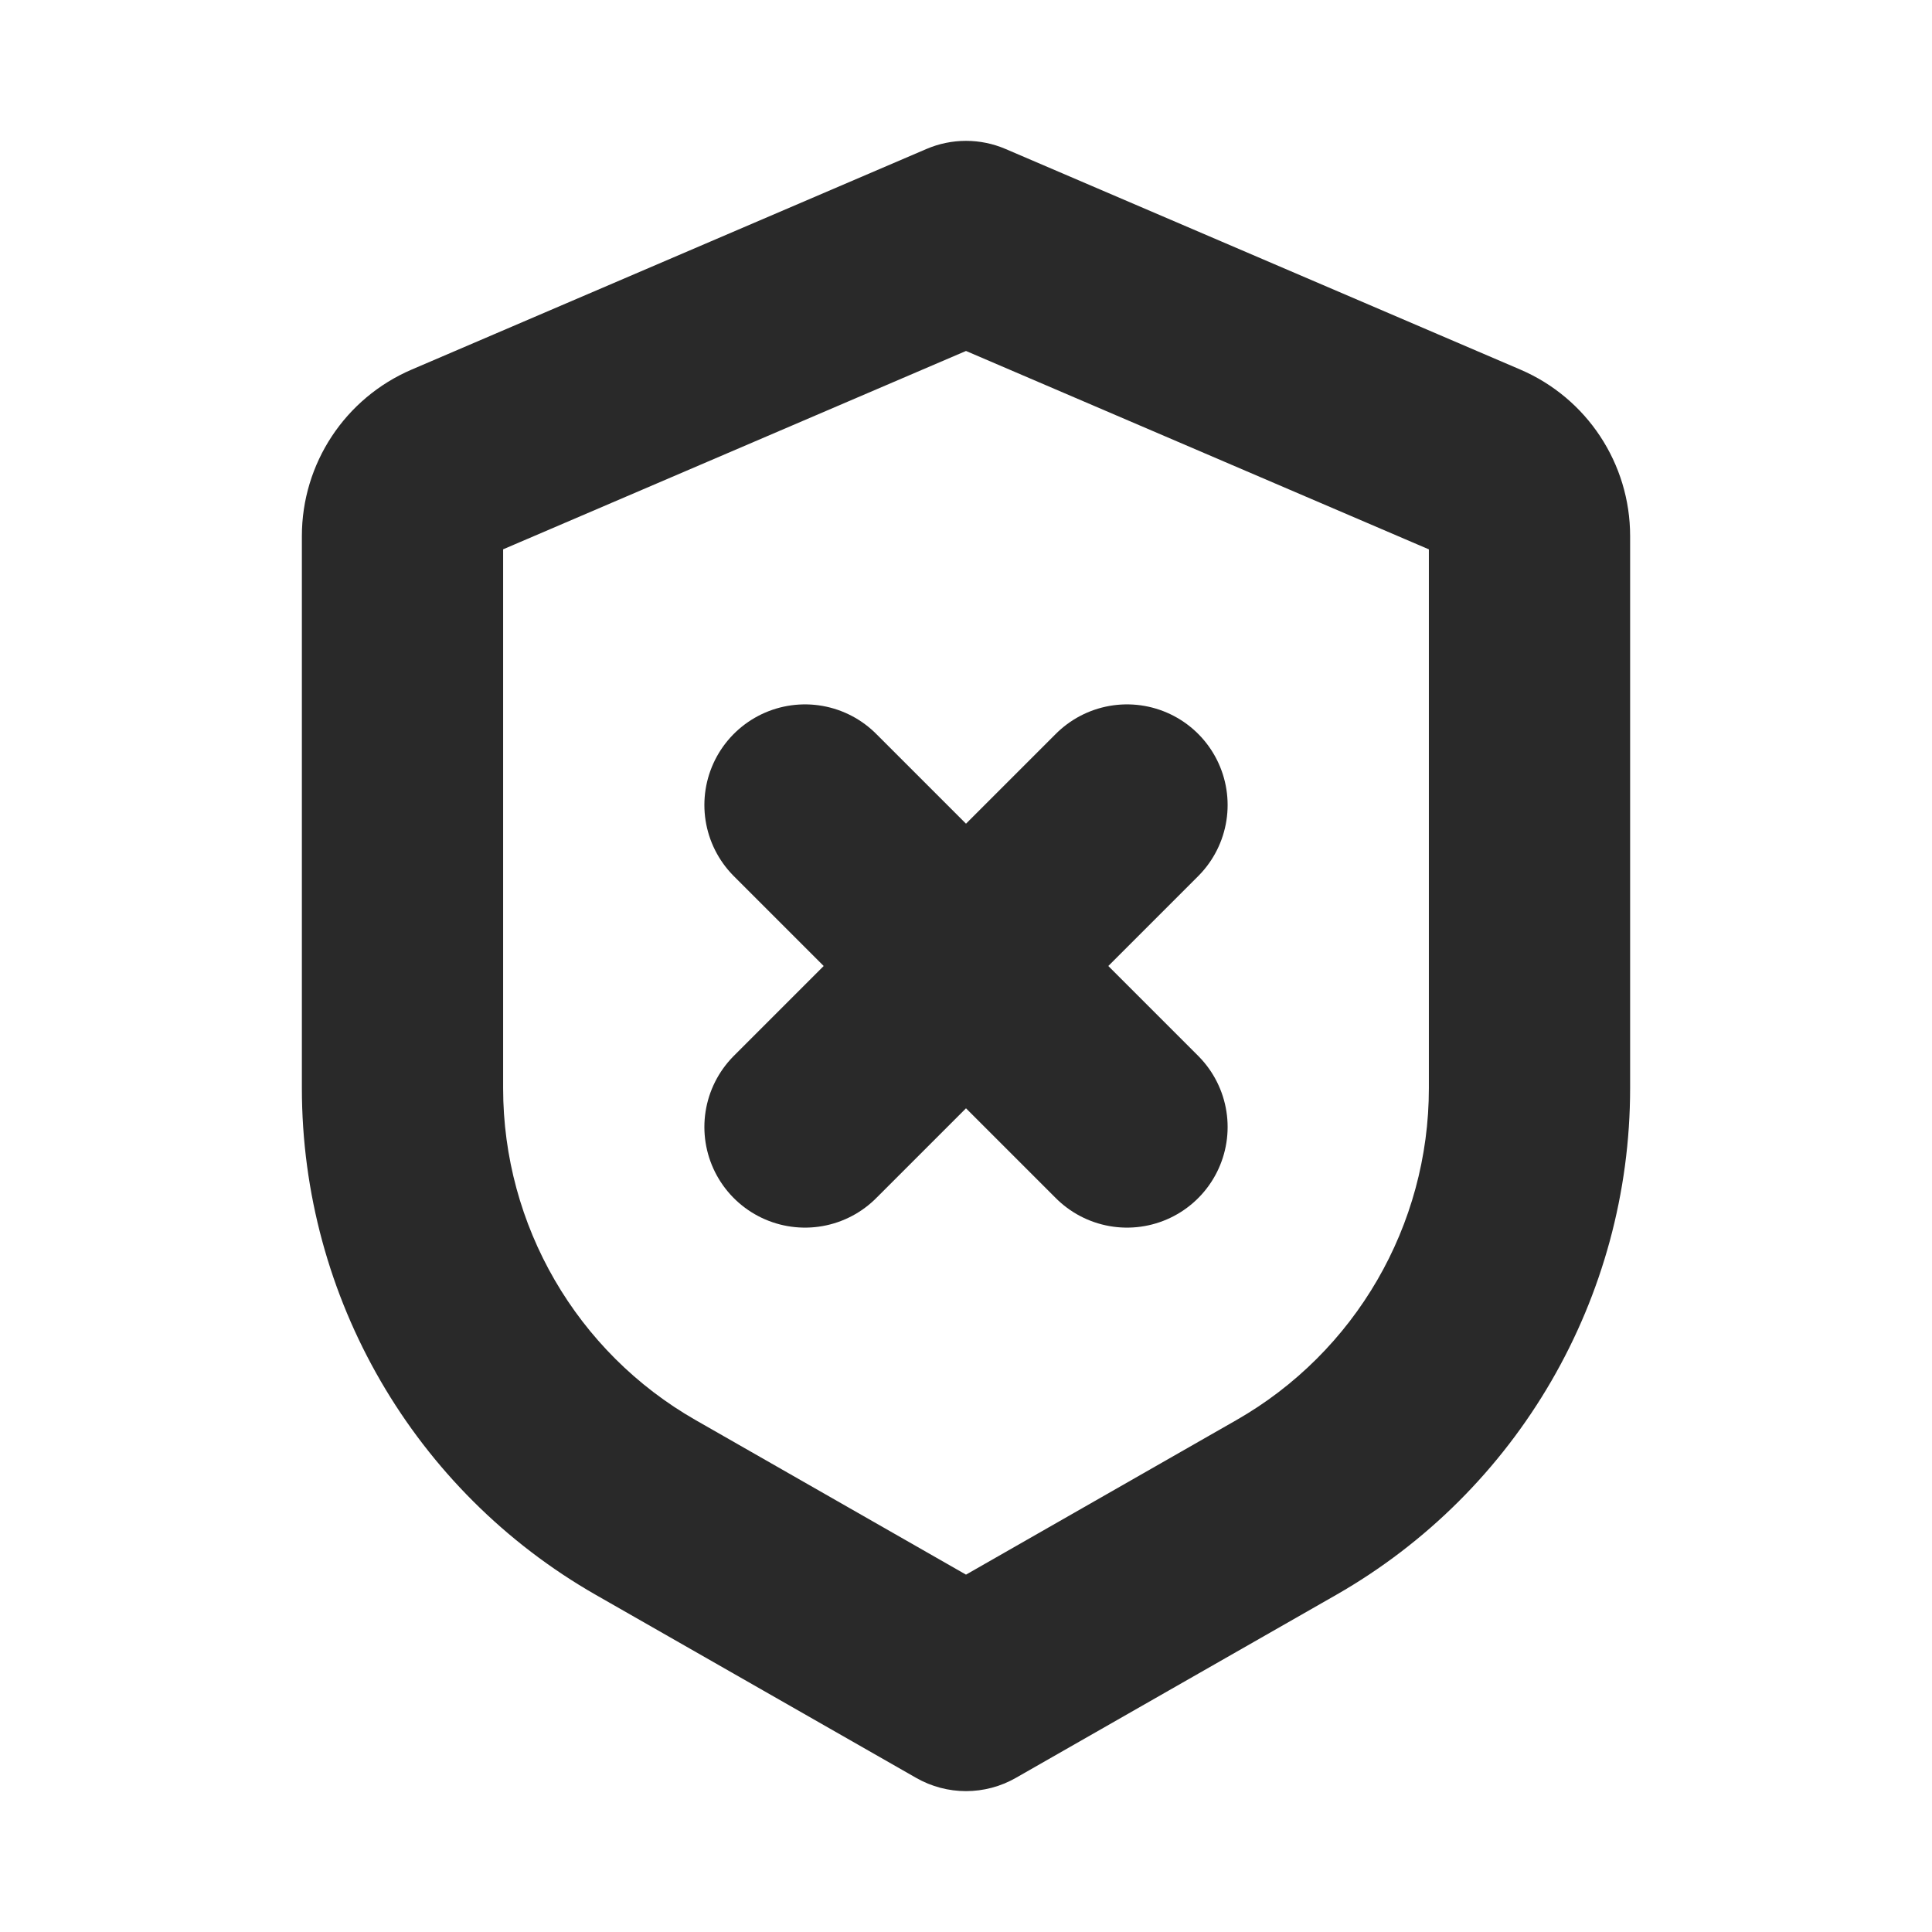 <svg width="24" height="24" viewBox="0 0 24 24" fill="none" xmlns="http://www.w3.org/2000/svg">
<path d="M12 3L12.492 1.851C12.178 1.716 11.822 1.716 11.508 1.851L12 3ZM12 21L11.38 22.085C11.764 22.305 12.236 22.305 12.62 22.085L12 21ZM18.394 5.74L17.901 6.889L18.394 5.74ZM8.023 18.727L7.403 19.813L8.023 18.727ZM11.508 1.851L5.114 4.591L6.098 6.889L12.492 4.149L11.508 1.851ZM3.75 6.659V13.518H6.25V6.659H3.75ZM7.403 19.813L11.38 22.085L12.62 19.915L8.643 17.642L7.403 19.813ZM12.62 22.085L16.597 19.813L15.357 17.642L11.38 19.915L12.62 22.085ZM20.25 13.518V6.659H17.75V13.518H20.25ZM18.886 4.591L12.492 1.851L11.508 4.149L17.901 6.889L18.886 4.591ZM20.25 6.659C20.25 5.759 19.714 4.946 18.886 4.591L17.901 6.889C17.81 6.85 17.75 6.759 17.75 6.659H20.25ZM16.597 19.813C18.856 18.522 20.25 16.12 20.25 13.518H17.75C17.75 15.223 16.837 16.797 15.357 17.642L16.597 19.813ZM3.75 13.518C3.75 16.12 5.144 18.522 7.403 19.813L8.643 17.642C7.163 16.797 6.25 15.223 6.25 13.518H3.75ZM5.114 4.591C4.286 4.946 3.75 5.759 3.75 6.659H6.25C6.25 6.759 6.19 6.85 6.098 6.889L5.114 4.591Z" fill="#292929"/>
<path d="M10 10L14 14M10 14L14 10" stroke="#292929" stroke-width="2.5" stroke-linecap="round" stroke-linejoin="round"/>
</svg>
